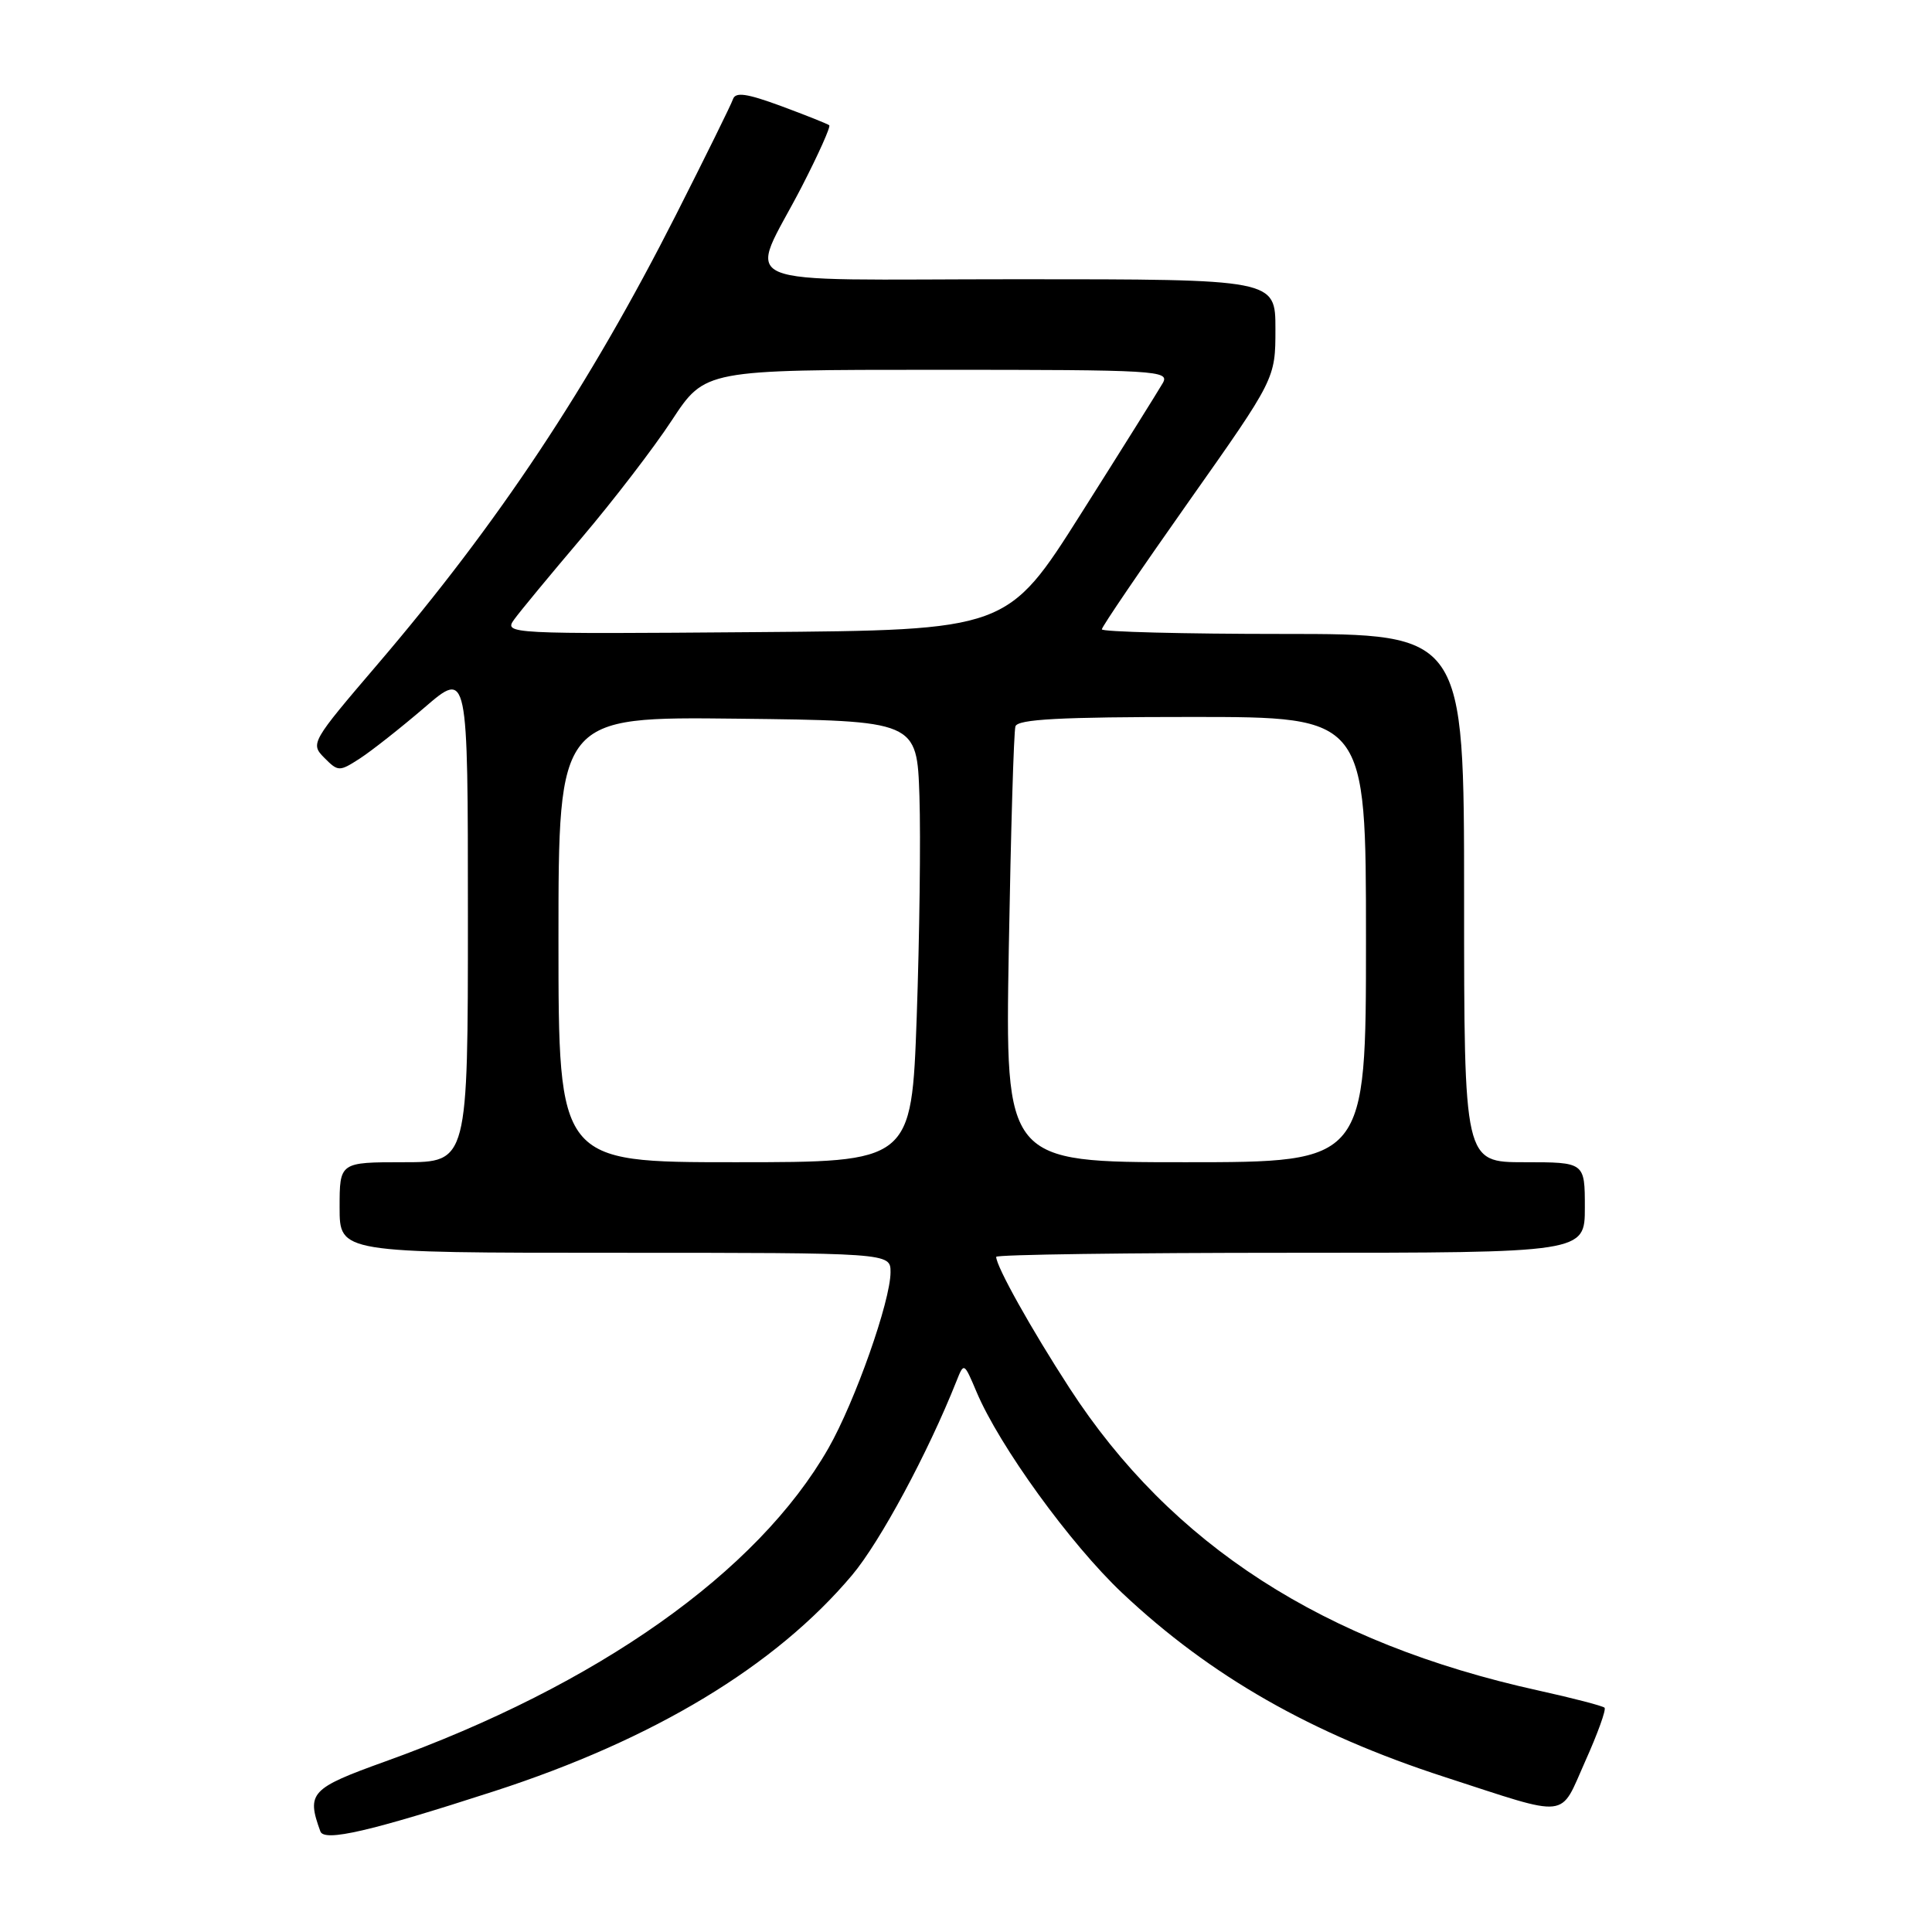 <?xml version="1.0" encoding="UTF-8" standalone="no"?>
<!DOCTYPE svg PUBLIC "-//W3C//DTD SVG 1.1//EN" "http://www.w3.org/Graphics/SVG/1.1/DTD/svg11.dtd" >
<svg xmlns="http://www.w3.org/2000/svg" xmlns:xlink="http://www.w3.org/1999/xlink" version="1.1" viewBox="0 0 256 256">
 <g >
 <path fill="currentColor"
d=" M 65.50 237.34 C 86.67 230.48 102.76 220.76 112.90 208.72 C 116.62 204.30 122.95 192.54 126.74 183.00 C 127.73 180.51 127.74 180.52 129.39 184.42 C 132.42 191.61 141.83 204.60 148.71 211.09 C 160.41 222.11 173.80 229.75 191.42 235.46 C 208.22 240.91 206.60 241.09 210.05 233.38 C 211.70 229.71 212.85 226.52 212.61 226.28 C 212.37 226.04 208.42 225.01 203.84 224.00 C 175.37 217.73 155.21 204.73 141.71 183.92 C 136.63 176.09 132.00 167.80 132.00 166.54 C 132.00 166.24 149.55 166.00 171.00 166.00 C 210.00 166.00 210.00 166.00 210.00 160.00 C 210.00 154.00 210.00 154.00 202.00 154.00 C 194.00 154.00 194.00 154.00 194.00 119.00 C 194.00 84.00 194.00 84.00 170.00 84.00 C 156.80 84.00 146.00 83.72 146.00 83.39 C 146.00 83.05 151.18 75.44 157.50 66.48 C 169.00 50.18 169.00 50.18 169.00 43.59 C 169.00 37.00 169.00 37.00 134.93 37.00 C 95.65 37.00 99.14 38.49 106.25 24.71 C 108.45 20.43 110.09 16.78 109.88 16.60 C 109.67 16.42 106.81 15.28 103.52 14.06 C 98.93 12.37 97.45 12.16 97.12 13.15 C 96.88 13.86 93.48 20.75 89.57 28.47 C 78.00 51.28 66.04 69.29 50.05 88.00 C 41.23 98.32 41.11 98.53 42.97 100.41 C 44.81 102.26 44.96 102.26 47.69 100.50 C 49.23 99.50 53.09 96.46 56.25 93.75 C 62.00 88.80 62.00 88.80 62.00 121.40 C 62.00 154.00 62.00 154.00 53.50 154.00 C 45.00 154.00 45.00 154.00 45.00 160.00 C 45.00 166.00 45.00 166.00 81.50 166.00 C 118.00 166.00 118.00 166.00 118.00 168.57 C 118.00 172.39 113.29 185.73 109.77 191.90 C 100.38 208.32 79.22 223.28 51.00 233.42 C 41.14 236.97 40.59 237.56 42.45 242.67 C 42.96 244.08 49.05 242.67 65.50 237.34 Z  M 74.00 124.48 C 74.00 94.96 74.00 94.96 97.75 95.23 C 121.50 95.50 121.50 95.50 121.83 105.50 C 122.01 111.00 121.84 124.16 121.47 134.75 C 120.78 154.00 120.78 154.00 97.39 154.00 C 74.00 154.00 74.00 154.00 74.00 124.48 Z  M 133.67 125.75 C 133.94 110.21 134.33 96.94 134.55 96.25 C 134.84 95.30 140.42 95.00 157.97 95.00 C 181.00 95.00 181.00 95.00 181.00 124.50 C 181.00 154.00 181.00 154.00 157.09 154.00 C 133.19 154.00 133.19 154.00 133.67 125.75 Z  M 68.12 82.10 C 68.88 81.04 72.91 76.17 77.07 71.27 C 81.23 66.37 86.62 59.36 89.03 55.68 C 93.42 49.00 93.42 49.00 124.25 49.00 C 153.31 49.00 155.01 49.10 154.08 50.75 C 153.53 51.71 148.68 59.47 143.28 68.00 C 133.48 83.50 133.48 83.50 100.11 83.76 C 67.33 84.02 66.76 83.99 68.12 82.10 Z "/>
</g>
</svg>